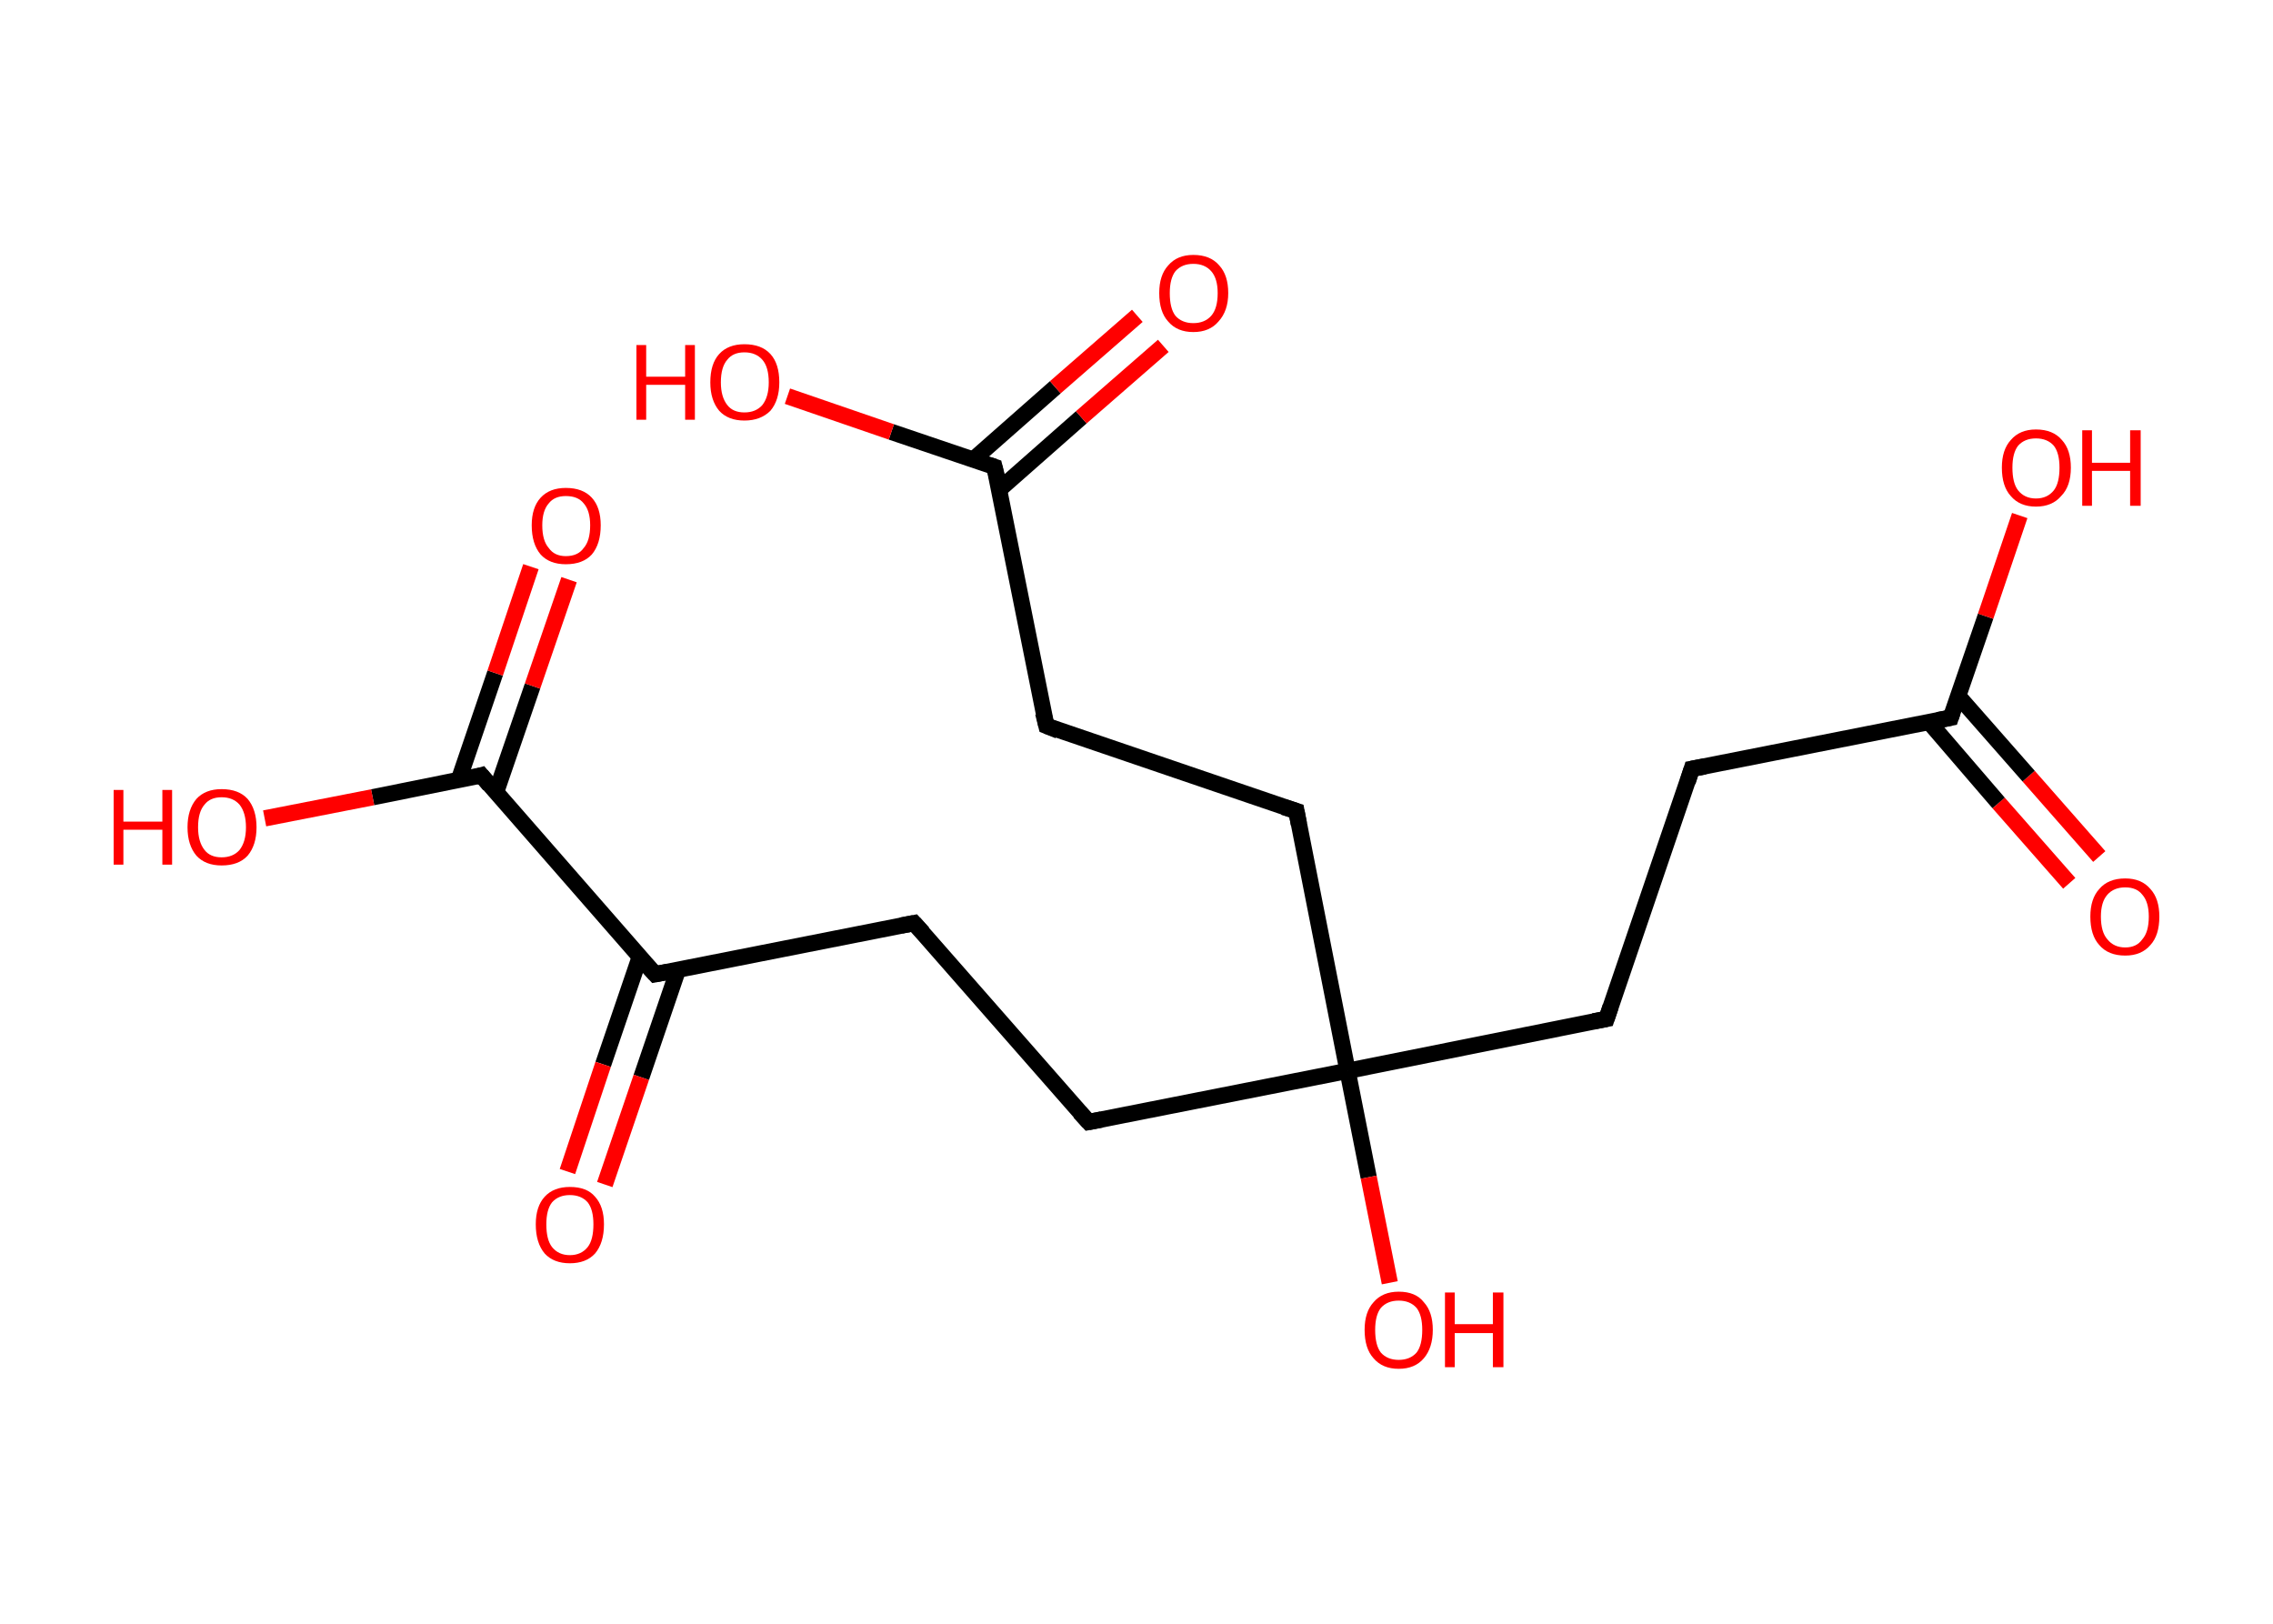 <?xml version='1.0' encoding='ASCII' standalone='yes'?>
<svg xmlns="http://www.w3.org/2000/svg" xmlns:rdkit="http://www.rdkit.org/xml" xmlns:xlink="http://www.w3.org/1999/xlink" version="1.1" baseProfile="full" xml:space="preserve" width="280px" height="200px" viewBox="0 0 280 200">
<!-- END OF HEADER -->
<rect style="opacity:1.0;fill:#FFFFFF;stroke:none" width="280.0" height="200.0" x="0.0" y="0.0"> </rect>
<path class="bond-0 atom-0 atom-1" d="M 254.9,108.8 L 246.2,98.9" style="fill:none;fill-rule:evenodd;stroke:#FF0000;stroke-width:2.0px;stroke-linecap:butt;stroke-linejoin:miter;stroke-opacity:1"/>
<path class="bond-0 atom-0 atom-1" d="M 246.2,98.9 L 237.6,88.9" style="fill:none;fill-rule:evenodd;stroke:#000000;stroke-width:2.0px;stroke-linecap:butt;stroke-linejoin:miter;stroke-opacity:1"/>
<path class="bond-0 atom-0 atom-1" d="M 258.6,105.5 L 249.9,95.6" style="fill:none;fill-rule:evenodd;stroke:#FF0000;stroke-width:2.0px;stroke-linecap:butt;stroke-linejoin:miter;stroke-opacity:1"/>
<path class="bond-0 atom-0 atom-1" d="M 249.9,95.6 L 241.2,85.7" style="fill:none;fill-rule:evenodd;stroke:#000000;stroke-width:2.0px;stroke-linecap:butt;stroke-linejoin:miter;stroke-opacity:1"/>
<path class="bond-1 atom-1 atom-2" d="M 240.3,88.4 L 244.6,75.9" style="fill:none;fill-rule:evenodd;stroke:#000000;stroke-width:2.0px;stroke-linecap:butt;stroke-linejoin:miter;stroke-opacity:1"/>
<path class="bond-1 atom-1 atom-2" d="M 244.6,75.9 L 248.8,63.5" style="fill:none;fill-rule:evenodd;stroke:#FF0000;stroke-width:2.0px;stroke-linecap:butt;stroke-linejoin:miter;stroke-opacity:1"/>
<path class="bond-2 atom-1 atom-3" d="M 240.3,88.4 L 208.4,94.7" style="fill:none;fill-rule:evenodd;stroke:#000000;stroke-width:2.0px;stroke-linecap:butt;stroke-linejoin:miter;stroke-opacity:1"/>
<path class="bond-3 atom-3 atom-4" d="M 208.4,94.7 L 197.9,125.5" style="fill:none;fill-rule:evenodd;stroke:#000000;stroke-width:2.0px;stroke-linecap:butt;stroke-linejoin:miter;stroke-opacity:1"/>
<path class="bond-4 atom-4 atom-5" d="M 197.9,125.5 L 166.0,131.9" style="fill:none;fill-rule:evenodd;stroke:#000000;stroke-width:2.0px;stroke-linecap:butt;stroke-linejoin:miter;stroke-opacity:1"/>
<path class="bond-5 atom-5 atom-6" d="M 166.0,131.9 L 168.6,145.0" style="fill:none;fill-rule:evenodd;stroke:#000000;stroke-width:2.0px;stroke-linecap:butt;stroke-linejoin:miter;stroke-opacity:1"/>
<path class="bond-5 atom-5 atom-6" d="M 168.6,145.0 L 171.2,158.0" style="fill:none;fill-rule:evenodd;stroke:#FF0000;stroke-width:2.0px;stroke-linecap:butt;stroke-linejoin:miter;stroke-opacity:1"/>
<path class="bond-6 atom-5 atom-7" d="M 166.0,131.9 L 159.7,99.9" style="fill:none;fill-rule:evenodd;stroke:#000000;stroke-width:2.0px;stroke-linecap:butt;stroke-linejoin:miter;stroke-opacity:1"/>
<path class="bond-7 atom-7 atom-8" d="M 159.7,99.9 L 128.9,89.4" style="fill:none;fill-rule:evenodd;stroke:#000000;stroke-width:2.0px;stroke-linecap:butt;stroke-linejoin:miter;stroke-opacity:1"/>
<path class="bond-8 atom-8 atom-9" d="M 128.9,89.4 L 122.5,57.5" style="fill:none;fill-rule:evenodd;stroke:#000000;stroke-width:2.0px;stroke-linecap:butt;stroke-linejoin:miter;stroke-opacity:1"/>
<path class="bond-9 atom-9 atom-10" d="M 123.1,60.3 L 133.2,51.4" style="fill:none;fill-rule:evenodd;stroke:#000000;stroke-width:2.0px;stroke-linecap:butt;stroke-linejoin:miter;stroke-opacity:1"/>
<path class="bond-9 atom-9 atom-10" d="M 133.2,51.4 L 143.3,42.6" style="fill:none;fill-rule:evenodd;stroke:#FF0000;stroke-width:2.0px;stroke-linecap:butt;stroke-linejoin:miter;stroke-opacity:1"/>
<path class="bond-9 atom-9 atom-10" d="M 119.9,56.6 L 130.0,47.7" style="fill:none;fill-rule:evenodd;stroke:#000000;stroke-width:2.0px;stroke-linecap:butt;stroke-linejoin:miter;stroke-opacity:1"/>
<path class="bond-9 atom-9 atom-10" d="M 130.0,47.7 L 140.1,38.9" style="fill:none;fill-rule:evenodd;stroke:#FF0000;stroke-width:2.0px;stroke-linecap:butt;stroke-linejoin:miter;stroke-opacity:1"/>
<path class="bond-10 atom-9 atom-11" d="M 122.5,57.5 L 109.8,53.2" style="fill:none;fill-rule:evenodd;stroke:#000000;stroke-width:2.0px;stroke-linecap:butt;stroke-linejoin:miter;stroke-opacity:1"/>
<path class="bond-10 atom-9 atom-11" d="M 109.8,53.2 L 97.0,48.8" style="fill:none;fill-rule:evenodd;stroke:#FF0000;stroke-width:2.0px;stroke-linecap:butt;stroke-linejoin:miter;stroke-opacity:1"/>
<path class="bond-11 atom-5 atom-12" d="M 166.0,131.9 L 134.1,138.2" style="fill:none;fill-rule:evenodd;stroke:#000000;stroke-width:2.0px;stroke-linecap:butt;stroke-linejoin:miter;stroke-opacity:1"/>
<path class="bond-12 atom-12 atom-13" d="M 134.1,138.2 L 112.6,113.7" style="fill:none;fill-rule:evenodd;stroke:#000000;stroke-width:2.0px;stroke-linecap:butt;stroke-linejoin:miter;stroke-opacity:1"/>
<path class="bond-13 atom-13 atom-14" d="M 112.6,113.7 L 80.7,120.0" style="fill:none;fill-rule:evenodd;stroke:#000000;stroke-width:2.0px;stroke-linecap:butt;stroke-linejoin:miter;stroke-opacity:1"/>
<path class="bond-14 atom-14 atom-15" d="M 78.8,117.9 L 74.3,131.1" style="fill:none;fill-rule:evenodd;stroke:#000000;stroke-width:2.0px;stroke-linecap:butt;stroke-linejoin:miter;stroke-opacity:1"/>
<path class="bond-14 atom-14 atom-15" d="M 74.3,131.1 L 69.9,144.3" style="fill:none;fill-rule:evenodd;stroke:#FF0000;stroke-width:2.0px;stroke-linecap:butt;stroke-linejoin:miter;stroke-opacity:1"/>
<path class="bond-14 atom-14 atom-15" d="M 83.5,119.5 L 79.0,132.7" style="fill:none;fill-rule:evenodd;stroke:#000000;stroke-width:2.0px;stroke-linecap:butt;stroke-linejoin:miter;stroke-opacity:1"/>
<path class="bond-14 atom-14 atom-15" d="M 79.0,132.7 L 74.5,145.9" style="fill:none;fill-rule:evenodd;stroke:#FF0000;stroke-width:2.0px;stroke-linecap:butt;stroke-linejoin:miter;stroke-opacity:1"/>
<path class="bond-15 atom-14 atom-16" d="M 80.7,120.0 L 59.3,95.5" style="fill:none;fill-rule:evenodd;stroke:#000000;stroke-width:2.0px;stroke-linecap:butt;stroke-linejoin:miter;stroke-opacity:1"/>
<path class="bond-16 atom-16 atom-17" d="M 61.1,97.6 L 65.6,84.5" style="fill:none;fill-rule:evenodd;stroke:#000000;stroke-width:2.0px;stroke-linecap:butt;stroke-linejoin:miter;stroke-opacity:1"/>
<path class="bond-16 atom-16 atom-17" d="M 65.6,84.5 L 70.1,71.4" style="fill:none;fill-rule:evenodd;stroke:#FF0000;stroke-width:2.0px;stroke-linecap:butt;stroke-linejoin:miter;stroke-opacity:1"/>
<path class="bond-16 atom-16 atom-17" d="M 56.5,96.1 L 61.0,82.9" style="fill:none;fill-rule:evenodd;stroke:#000000;stroke-width:2.0px;stroke-linecap:butt;stroke-linejoin:miter;stroke-opacity:1"/>
<path class="bond-16 atom-16 atom-17" d="M 61.0,82.9 L 65.4,69.8" style="fill:none;fill-rule:evenodd;stroke:#FF0000;stroke-width:2.0px;stroke-linecap:butt;stroke-linejoin:miter;stroke-opacity:1"/>
<path class="bond-17 atom-16 atom-18" d="M 59.3,95.5 L 45.9,98.2" style="fill:none;fill-rule:evenodd;stroke:#000000;stroke-width:2.0px;stroke-linecap:butt;stroke-linejoin:miter;stroke-opacity:1"/>
<path class="bond-17 atom-16 atom-18" d="M 45.9,98.2 L 32.6,100.8" style="fill:none;fill-rule:evenodd;stroke:#FF0000;stroke-width:2.0px;stroke-linecap:butt;stroke-linejoin:miter;stroke-opacity:1"/>
<path d="M 240.5,87.8 L 240.3,88.4 L 238.7,88.7" style="fill:none;stroke:#000000;stroke-width:2.0px;stroke-linecap:butt;stroke-linejoin:miter;stroke-opacity:1;"/>
<path d="M 210.0,94.4 L 208.4,94.7 L 207.9,96.3" style="fill:none;stroke:#000000;stroke-width:2.0px;stroke-linecap:butt;stroke-linejoin:miter;stroke-opacity:1;"/>
<path d="M 198.4,124.0 L 197.9,125.5 L 196.3,125.8" style="fill:none;stroke:#000000;stroke-width:2.0px;stroke-linecap:butt;stroke-linejoin:miter;stroke-opacity:1;"/>
<path d="M 160.0,101.5 L 159.7,99.9 L 158.1,99.4" style="fill:none;stroke:#000000;stroke-width:2.0px;stroke-linecap:butt;stroke-linejoin:miter;stroke-opacity:1;"/>
<path d="M 130.4,90.0 L 128.9,89.4 L 128.5,87.8" style="fill:none;stroke:#000000;stroke-width:2.0px;stroke-linecap:butt;stroke-linejoin:miter;stroke-opacity:1;"/>
<path d="M 122.9,59.1 L 122.5,57.5 L 121.9,57.3" style="fill:none;stroke:#000000;stroke-width:2.0px;stroke-linecap:butt;stroke-linejoin:miter;stroke-opacity:1;"/>
<path d="M 135.7,137.9 L 134.1,138.2 L 133.0,137.0" style="fill:none;stroke:#000000;stroke-width:2.0px;stroke-linecap:butt;stroke-linejoin:miter;stroke-opacity:1;"/>
<path d="M 113.7,114.9 L 112.6,113.7 L 111.0,114.0" style="fill:none;stroke:#000000;stroke-width:2.0px;stroke-linecap:butt;stroke-linejoin:miter;stroke-opacity:1;"/>
<path d="M 82.3,119.7 L 80.7,120.0 L 79.6,118.8" style="fill:none;stroke:#000000;stroke-width:2.0px;stroke-linecap:butt;stroke-linejoin:miter;stroke-opacity:1;"/>
<path d="M 60.3,96.7 L 59.3,95.5 L 58.6,95.7" style="fill:none;stroke:#000000;stroke-width:2.0px;stroke-linecap:butt;stroke-linejoin:miter;stroke-opacity:1;"/>
<path class="atom-0" d="M 257.5 112.9 Q 257.5 110.7, 258.6 109.5 Q 259.7 108.2, 261.8 108.2 Q 263.8 108.2, 264.9 109.5 Q 266.0 110.7, 266.0 112.9 Q 266.0 115.2, 264.9 116.4 Q 263.8 117.7, 261.8 117.7 Q 259.7 117.7, 258.6 116.4 Q 257.5 115.2, 257.5 112.9 M 261.8 116.7 Q 263.2 116.7, 263.9 115.7 Q 264.7 114.8, 264.7 112.9 Q 264.7 111.1, 263.9 110.2 Q 263.2 109.3, 261.8 109.3 Q 260.4 109.3, 259.6 110.2 Q 258.8 111.1, 258.8 112.9 Q 258.8 114.8, 259.6 115.7 Q 260.4 116.7, 261.8 116.7 " fill="#FF0000"/>
<path class="atom-2" d="M 246.6 57.6 Q 246.6 55.4, 247.7 54.2 Q 248.8 52.9, 250.8 52.9 Q 252.9 52.9, 254.0 54.2 Q 255.1 55.4, 255.1 57.6 Q 255.1 59.9, 253.9 61.1 Q 252.8 62.4, 250.8 62.4 Q 248.8 62.4, 247.7 61.1 Q 246.6 59.9, 246.6 57.6 M 250.8 61.4 Q 252.2 61.4, 253.0 60.4 Q 253.7 59.5, 253.7 57.6 Q 253.7 55.8, 253.0 54.9 Q 252.2 54.0, 250.8 54.0 Q 249.4 54.0, 248.6 54.9 Q 247.9 55.8, 247.9 57.6 Q 247.9 59.5, 248.6 60.4 Q 249.4 61.4, 250.8 61.4 " fill="#FF0000"/>
<path class="atom-2" d="M 256.5 53.0 L 257.7 53.0 L 257.7 57.0 L 262.4 57.0 L 262.4 53.0 L 263.7 53.0 L 263.7 62.3 L 262.4 62.3 L 262.4 58.0 L 257.7 58.0 L 257.7 62.3 L 256.5 62.3 L 256.5 53.0 " fill="#FF0000"/>
<path class="atom-6" d="M 168.1 163.8 Q 168.1 161.6, 169.2 160.4 Q 170.3 159.1, 172.3 159.1 Q 174.4 159.1, 175.4 160.4 Q 176.5 161.6, 176.5 163.8 Q 176.5 166.0, 175.4 167.3 Q 174.3 168.6, 172.3 168.6 Q 170.3 168.6, 169.2 167.3 Q 168.1 166.1, 168.1 163.8 M 172.3 167.5 Q 173.7 167.5, 174.5 166.6 Q 175.2 165.7, 175.2 163.8 Q 175.2 162.0, 174.5 161.1 Q 173.7 160.2, 172.3 160.2 Q 170.9 160.2, 170.1 161.1 Q 169.4 162.0, 169.4 163.8 Q 169.4 165.7, 170.1 166.6 Q 170.9 167.5, 172.3 167.5 " fill="#FF0000"/>
<path class="atom-6" d="M 178.0 159.2 L 179.2 159.2 L 179.2 163.1 L 183.9 163.1 L 183.9 159.2 L 185.2 159.2 L 185.2 168.4 L 183.9 168.4 L 183.9 164.2 L 179.2 164.2 L 179.2 168.4 L 178.0 168.4 L 178.0 159.2 " fill="#FF0000"/>
<path class="atom-10" d="M 142.8 36.1 Q 142.8 33.9, 143.9 32.7 Q 145.0 31.4, 147.0 31.4 Q 149.1 31.4, 150.2 32.7 Q 151.3 33.9, 151.3 36.1 Q 151.3 38.3, 150.1 39.6 Q 149.0 40.9, 147.0 40.9 Q 145.0 40.9, 143.9 39.6 Q 142.8 38.4, 142.8 36.1 M 147.0 39.8 Q 148.4 39.8, 149.2 38.9 Q 150.0 38.0, 150.0 36.1 Q 150.0 34.3, 149.2 33.4 Q 148.4 32.5, 147.0 32.5 Q 145.6 32.5, 144.8 33.4 Q 144.1 34.3, 144.1 36.1 Q 144.1 38.0, 144.8 38.9 Q 145.6 39.8, 147.0 39.8 " fill="#FF0000"/>
<path class="atom-11" d="M 78.4 42.5 L 79.6 42.5 L 79.6 46.4 L 84.4 46.4 L 84.4 42.5 L 85.6 42.5 L 85.6 51.7 L 84.4 51.7 L 84.4 47.4 L 79.6 47.4 L 79.6 51.7 L 78.4 51.7 L 78.4 42.5 " fill="#FF0000"/>
<path class="atom-11" d="M 87.5 47.1 Q 87.5 44.8, 88.6 43.6 Q 89.7 42.4, 91.7 42.4 Q 93.8 42.4, 94.9 43.6 Q 96.0 44.8, 96.0 47.1 Q 96.0 49.3, 94.9 50.6 Q 93.7 51.8, 91.7 51.8 Q 89.7 51.8, 88.6 50.6 Q 87.5 49.3, 87.5 47.1 M 91.7 50.8 Q 93.1 50.8, 93.9 49.9 Q 94.7 48.9, 94.7 47.1 Q 94.7 45.2, 93.9 44.3 Q 93.1 43.4, 91.7 43.4 Q 90.3 43.4, 89.6 44.3 Q 88.8 45.2, 88.8 47.1 Q 88.8 48.9, 89.6 49.9 Q 90.3 50.8, 91.7 50.8 " fill="#FF0000"/>
<path class="atom-15" d="M 66.0 150.8 Q 66.0 148.6, 67.1 147.4 Q 68.2 146.2, 70.2 146.2 Q 72.3 146.2, 73.3 147.4 Q 74.4 148.6, 74.4 150.8 Q 74.4 153.1, 73.3 154.4 Q 72.2 155.6, 70.2 155.6 Q 68.2 155.6, 67.1 154.4 Q 66.0 153.1, 66.0 150.8 M 70.2 154.6 Q 71.6 154.6, 72.4 153.6 Q 73.1 152.7, 73.1 150.8 Q 73.1 149.0, 72.4 148.1 Q 71.6 147.2, 70.2 147.2 Q 68.8 147.2, 68.0 148.1 Q 67.3 149.0, 67.3 150.8 Q 67.3 152.7, 68.0 153.6 Q 68.8 154.6, 70.2 154.6 " fill="#FF0000"/>
<path class="atom-17" d="M 65.5 64.7 Q 65.5 62.5, 66.6 61.3 Q 67.7 60.1, 69.7 60.1 Q 71.8 60.1, 72.9 61.3 Q 74.0 62.5, 74.0 64.7 Q 74.0 67.0, 72.9 68.3 Q 71.8 69.5, 69.7 69.5 Q 67.7 69.5, 66.6 68.3 Q 65.5 67.0, 65.5 64.7 M 69.7 68.5 Q 71.2 68.5, 71.9 67.5 Q 72.7 66.6, 72.7 64.7 Q 72.7 62.9, 71.9 62.0 Q 71.2 61.1, 69.7 61.1 Q 68.3 61.1, 67.6 62.0 Q 66.8 62.9, 66.8 64.7 Q 66.8 66.6, 67.6 67.5 Q 68.3 68.5, 69.7 68.5 " fill="#FF0000"/>
<path class="atom-18" d="M 14.0 97.3 L 15.2 97.3 L 15.2 101.2 L 20.0 101.2 L 20.0 97.3 L 21.2 97.3 L 21.2 106.5 L 20.0 106.5 L 20.0 102.2 L 15.2 102.2 L 15.2 106.5 L 14.0 106.5 L 14.0 97.3 " fill="#FF0000"/>
<path class="atom-18" d="M 23.1 101.9 Q 23.1 99.7, 24.2 98.4 Q 25.3 97.2, 27.3 97.2 Q 29.4 97.2, 30.5 98.4 Q 31.6 99.7, 31.6 101.9 Q 31.6 104.1, 30.5 105.4 Q 29.4 106.6, 27.3 106.6 Q 25.3 106.6, 24.2 105.4 Q 23.1 104.1, 23.1 101.9 M 27.3 105.6 Q 28.7 105.6, 29.5 104.7 Q 30.3 103.7, 30.3 101.9 Q 30.3 100.1, 29.5 99.1 Q 28.7 98.2, 27.3 98.2 Q 25.9 98.2, 25.2 99.1 Q 24.4 100.0, 24.4 101.9 Q 24.4 103.7, 25.2 104.7 Q 25.9 105.6, 27.3 105.6 " fill="#FF0000"/>
</svg>

